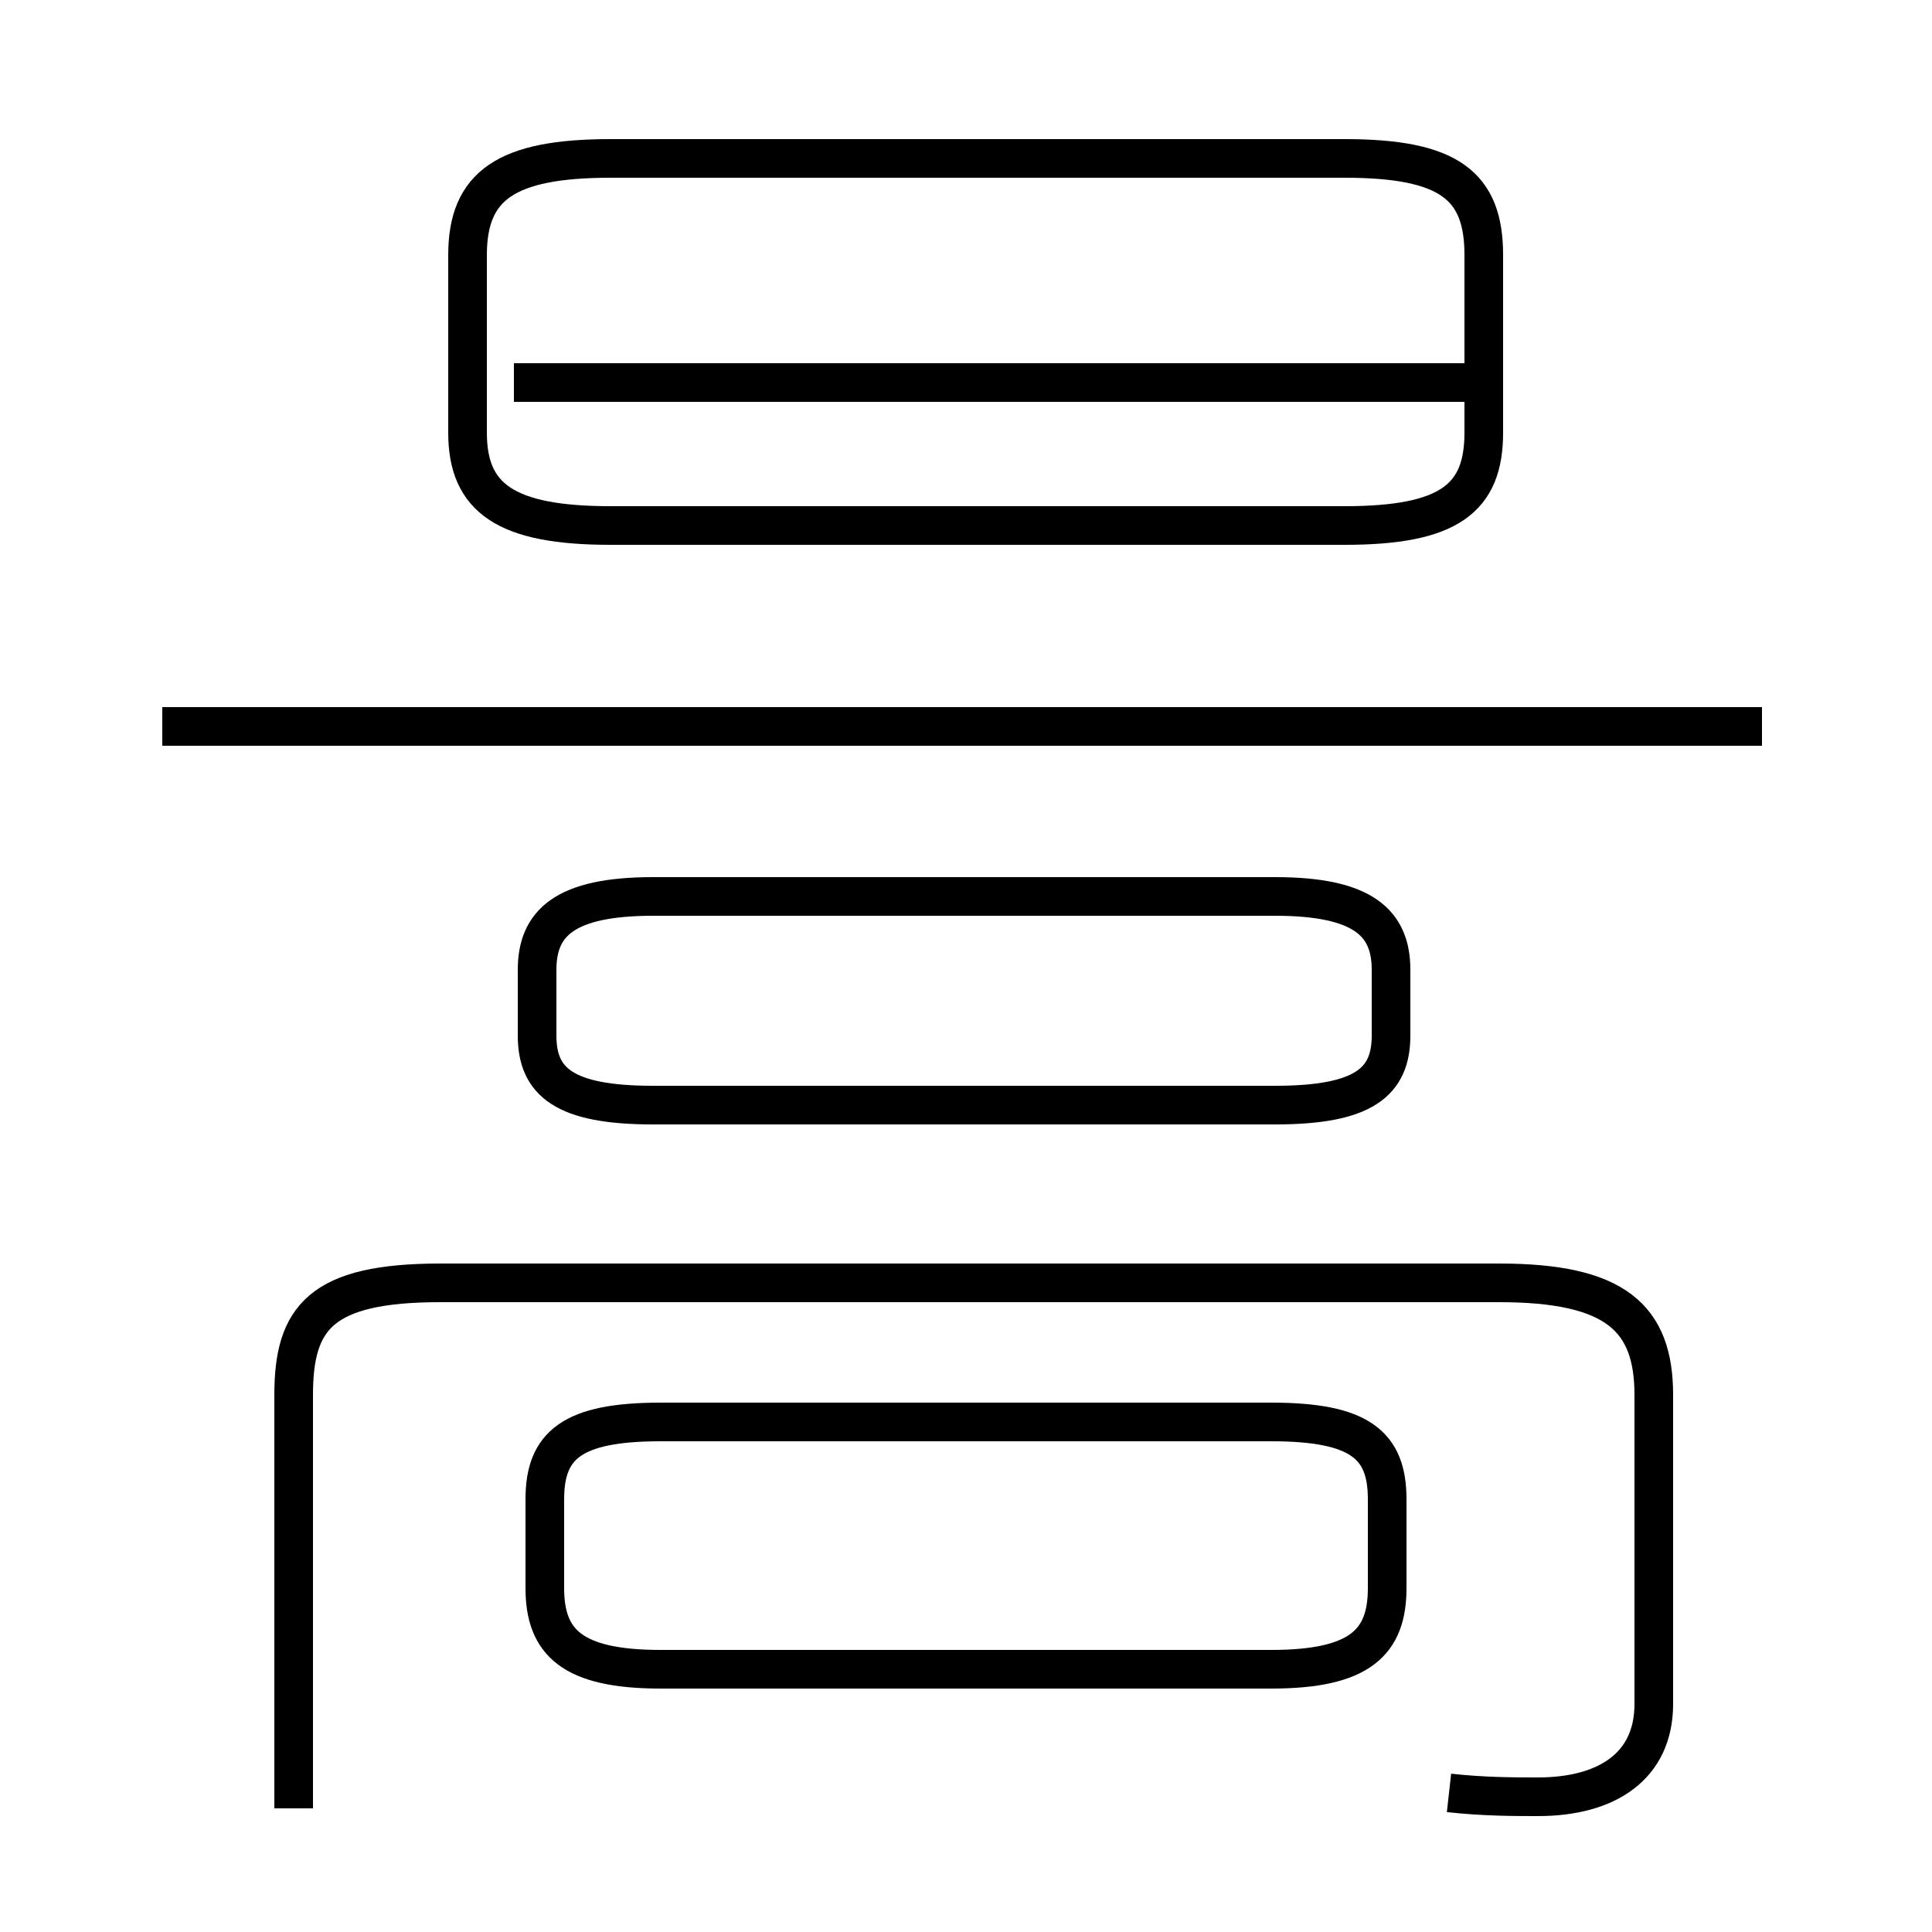 <?xml version='1.0' encoding='utf8'?>
<svg viewBox="0.0 -44.0 50.0 50.0" version="1.1" xmlns="http://www.w3.org/2000/svg">
<rect x="0.0" y="-44.0" width="50.0" height="50.0" fill="#808080" stroke="none"/>
<rect x="-1000" y="-1000" width="2000" height="2000" stroke="white" fill="white"/>
<g style="fill:none; stroke:#000000;  stroke-width:1">
<path d="M 16.9 15.4 L 33.0 15.4 C 35.3 15.4 36.0 16.0 36.0 17.2 L 36.0 18.9 C 36.0 20.1 35.3 20.8 33.0 20.8 L 16.9 20.8 C 14.6 20.8 13.9 20.1 13.9 18.9 L 13.9 17.2 C 13.9 16.0 14.6 15.4 16.9 15.4 Z M 32.9 7.2 L 17.1 7.2 C 14.8 7.2 14.1 6.6 14.1 5.2 L 14.1 2.9 C 14.1 1.5 14.8 0.8 17.1 0.8 L 32.9 0.8 C 35.2 0.8 35.9 1.5 35.9 2.9 L 35.9 5.2 C 35.9 6.6 35.2 7.2 32.9 7.2 Z M 45.6 25.2 L 4.2 25.2 M 15.8 30.4 L 34.8 30.4 C 37.5 30.4 38.4 31.1 38.4 32.8 L 38.4 37.4 C 38.4 39.2 37.5 39.9 34.8 39.9 L 15.8 39.9 C 13.1 39.9 12.1 39.2 12.1 37.4 L 12.1 32.8 C 12.1 31.1 13.1 30.4 15.8 30.4 Z M 38.0 34.1 L 13.3 34.1 M 37.5 -2.4 C 38.4 -2.5 39.2 -2.5 39.8 -2.5 C 41.6 -2.5 42.8 -1.7 42.8 -0.1 L 42.8 7.9 C 42.8 9.9 41.8 10.8 38.8 10.8 L 11.4 10.8 C 8.3 10.8 7.6 9.9 7.6 7.9 L 7.6 -2.8 " transform="scale(1, -1)" />
</g>
</svg>